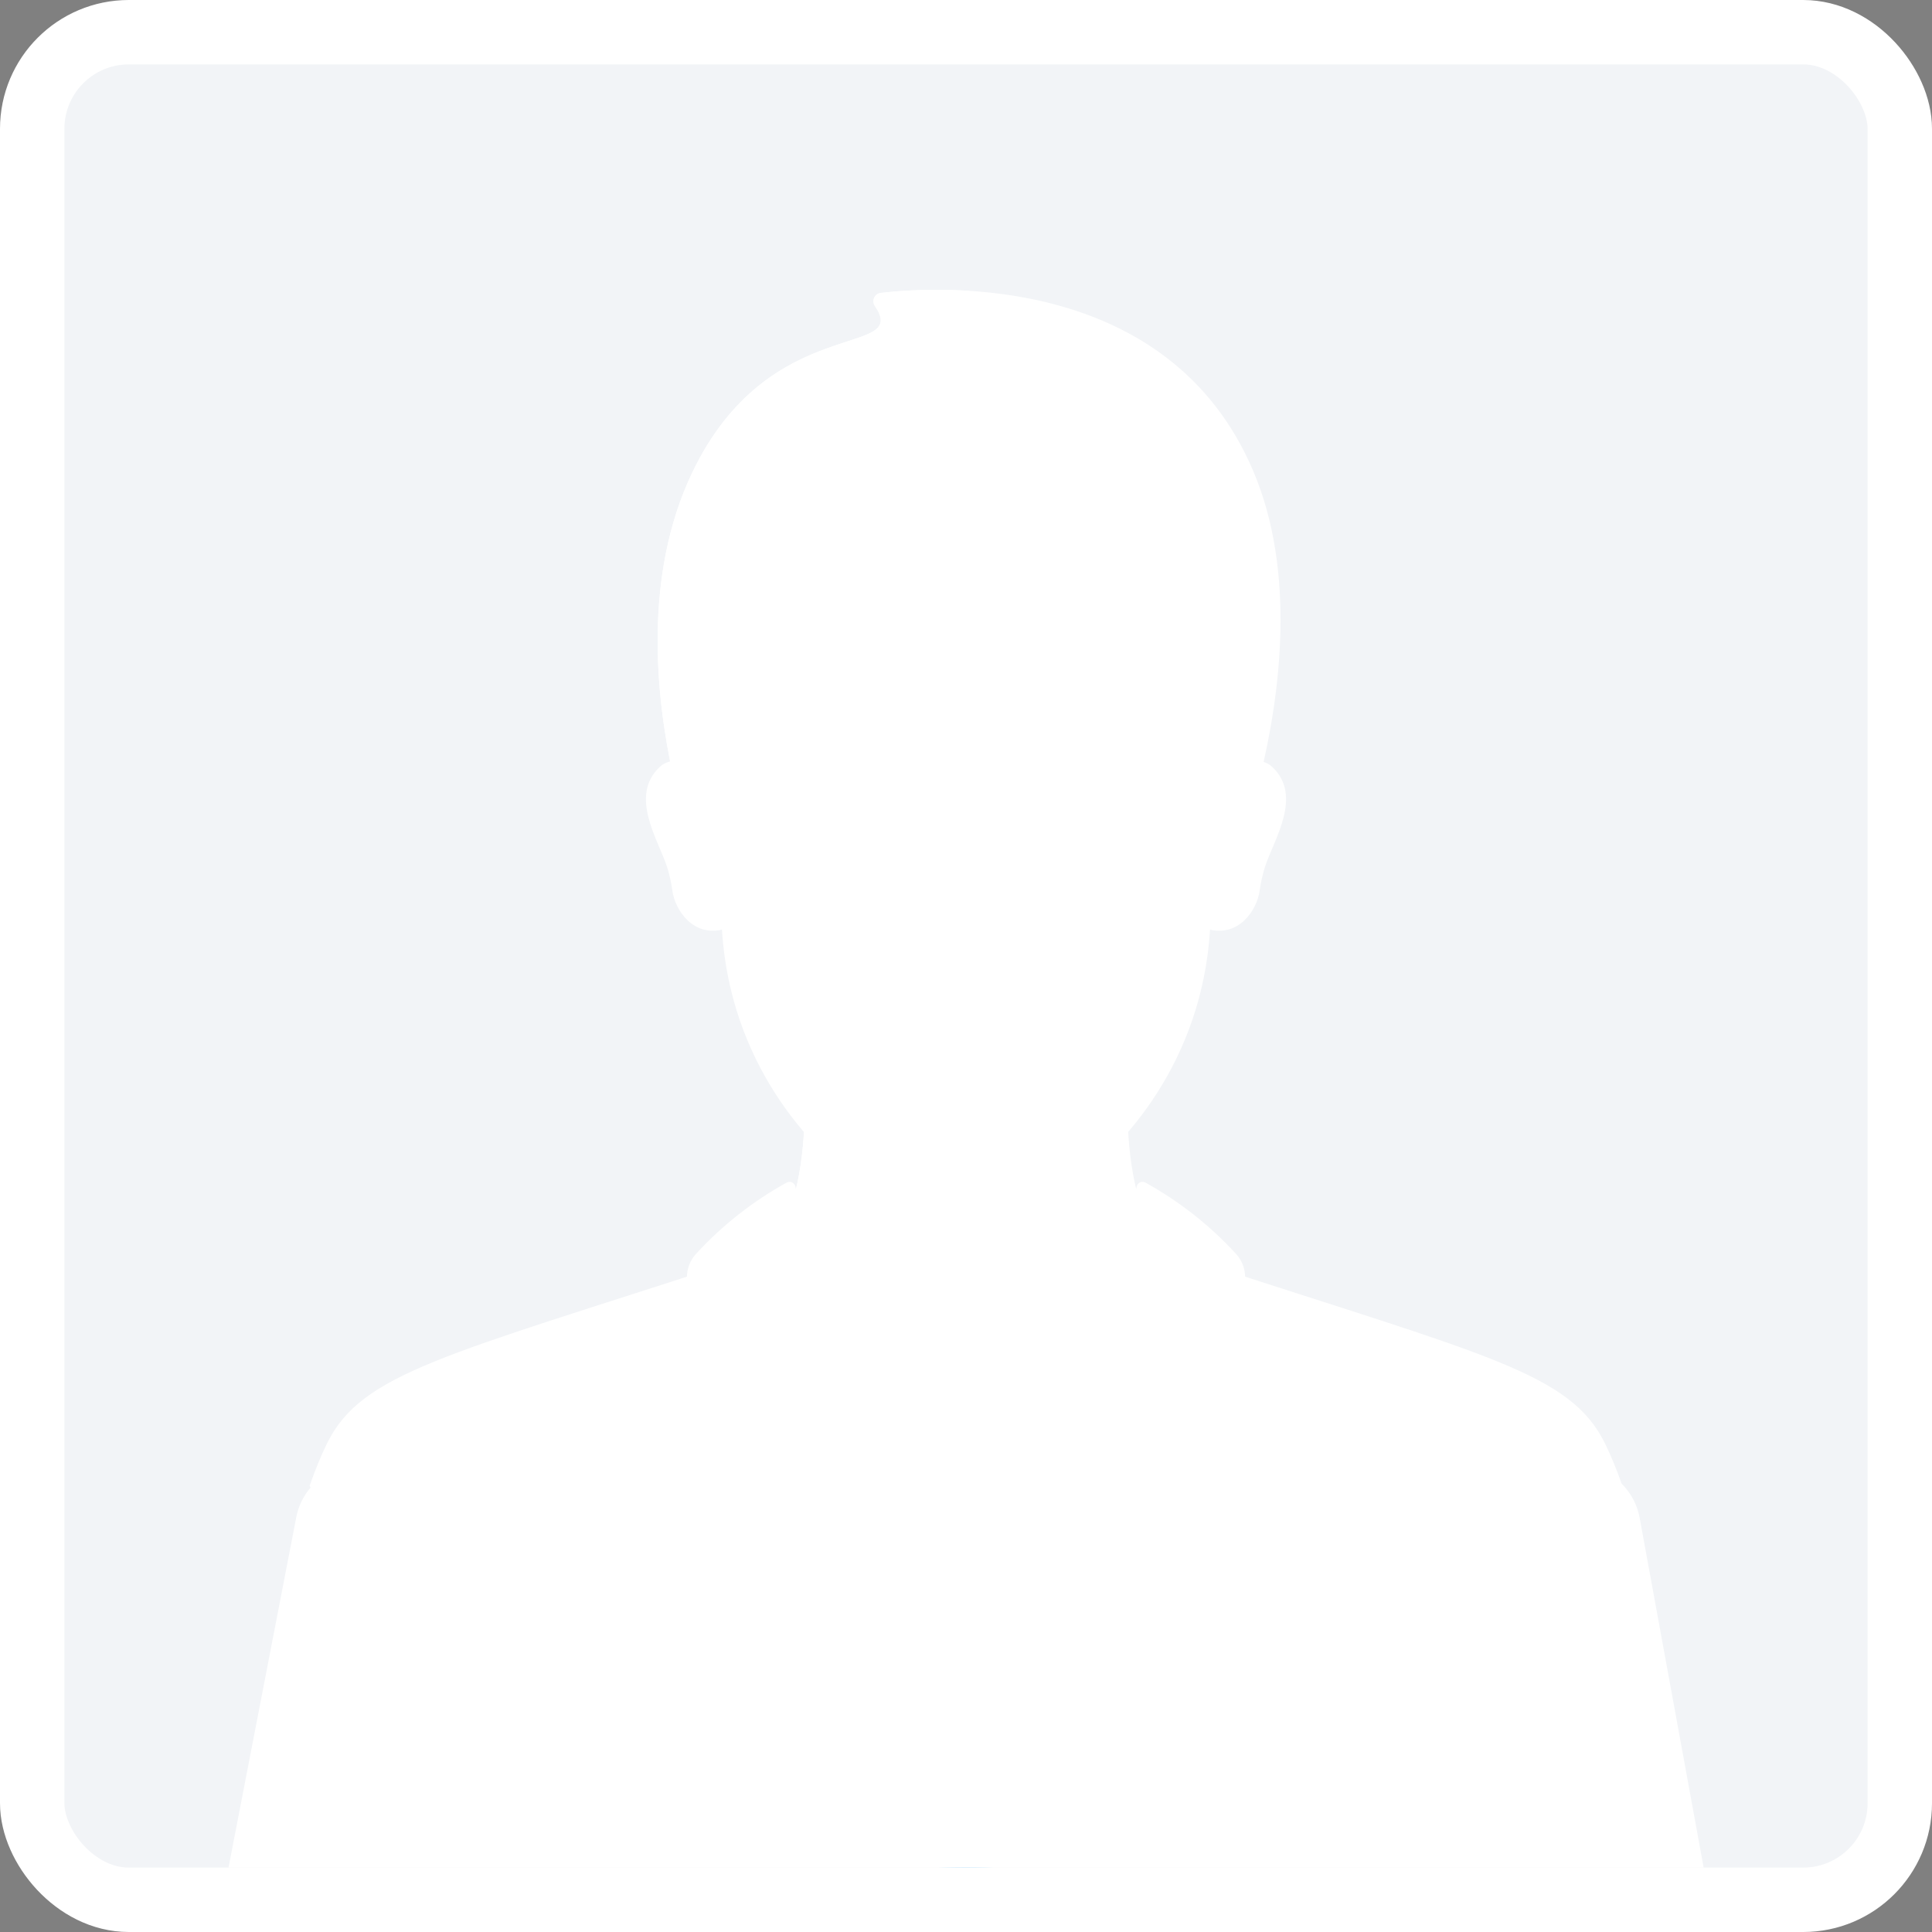 <svg width="120" height="120" viewBox="0 0 120 120" fill="none" xmlns="http://www.w3.org/2000/svg">
<rect x="0" y="0" width="120" height="120" fill="#808080" stroke="none"/>
<rect x="2" y="2" width="116" height="116" rx="6" fill="#F2F4F7"/>
<rect x="2" y="2" width="116" height="116" rx="6" stroke="white" stroke-width="4"/>
<g clip-path="url(#clip0_2456_124632)">
<path d="M55.116 115.748C56.739 115.916 58.369 116 60 116C61.669 116 63.318 115.911 64.942 115.741V90.16H55.116L55.116 115.748Z" fill="#73C3F9"/>
<path d="M64.942 90.16H55.116V96.069C56.691 96.592 58.34 96.859 60 96.859C61.704 96.859 63.37 96.578 64.942 96.05V90.16H64.942Z" fill="#49B1F7"/>
<path d="M51.241 81.293C51.02 81.352 50.803 81.422 50.59 81.503C49.027 82.098 46.934 83.599 45.754 87.374C44.614 87.394 39.404 87.669 36.003 91.018C34.068 92.924 33.086 95.482 33.086 98.622V107.508C39.671 112.131 47.499 115.104 55.969 115.826V83.699L51.241 81.293Z" fill="white"/>
<path d="M64.031 115.826C65.777 115.678 67.514 115.432 69.233 115.089V81.418L64.031 83.699V115.826Z" fill="white"/>
<path d="M94.761 100.576C93.833 96.74 91.467 94.525 89.553 93.315C88.357 92.559 86.797 93.41 86.797 94.826V107.59C89.707 105.559 92.379 103.206 94.761 100.576Z" fill="#56415E"/>
<path d="M70.875 85.823L75.504 78.674C74.535 78.375 73.557 78.111 72.569 77.883C70.626 75.94 70.133 72.256 70.045 69.678C69.031 70.859 67.966 71.847 66.949 72.637C64.968 74.176 62.523 75.011 60.005 75.011C57.487 75.011 55.042 74.176 53.06 72.637C52.043 71.847 50.979 70.859 49.965 69.678C49.876 72.256 49.384 75.94 47.441 77.883C46.451 78.112 45.47 78.376 44.499 78.676L49.125 85.822C50.3 87.637 51.911 89.129 53.811 90.162C55.71 91.196 57.838 91.737 60.001 91.737C62.163 91.737 64.29 91.196 66.19 90.163C68.089 89.13 69.7 87.638 70.875 85.823Z" fill="white"/>
<path d="M53.061 72.637C52.044 71.847 50.979 70.859 49.965 69.678C49.877 72.256 49.384 75.94 47.441 77.883C46.451 78.112 45.47 78.376 44.5 78.676L47.706 83.629C49.963 84.646 52.38 85.167 54.438 84.323C58.881 82.499 59.796 77.289 59.982 75.011C57.472 75.006 55.036 74.171 53.061 72.637Z" fill="white"/>
<path d="M45.505 78.376C27.575 84.223 22.461 85.269 20.302 89.673C19.918 90.455 19.562 91.335 19.23 92.29C22.73 98.432 27.579 103.706 33.373 107.709V98.621C33.373 87.464 45.967 87.66 45.967 87.66C47.279 83.248 49.811 81.88 51.635 81.494L45.505 78.376Z" fill="white"/>
<path d="M100.77 92.29C100.438 91.335 100.082 90.455 99.698 89.673C97.539 85.269 92.425 84.223 74.494 78.376L68.323 81.515V115.263C82.232 112.772 94.012 104.148 100.77 92.29Z" fill="white"/>
<path d="M78.267 48.258C79.511 43.181 80.528 35.574 77.837 29.245C72.632 17.006 58.466 17.76 54.712 18.191C54.318 18.236 54.12 18.686 54.345 19.013C56.595 22.298 47.779 19.322 42.988 29.372C39.951 35.742 40.714 43.242 41.824 48.258L78.267 48.258Z" fill="white"/>
<path d="M59.794 31.485C59.794 31.485 58.383 28.24 61.957 25.561C65.525 22.884 60.206 18.076 60.192 18.064C57.798 17.912 55.81 18.065 54.712 18.191C54.318 18.236 54.12 18.686 54.344 19.013C56.595 22.298 47.779 19.322 42.987 29.373C39.951 35.742 40.714 43.242 41.824 48.258H50.154L52.8 47.207L59.794 31.485Z" fill="white"/>
<path d="M78.998 47.614C78.213 46.895 76.457 47.26 75.781 47.7C75.928 48.627 75.938 49.57 75.81 50.499L75.011 56.312C75.011 56.781 74.997 57.241 74.969 57.693C76.916 58.279 78.074 56.532 78.237 55.333C78.307 54.817 78.422 54.308 78.581 53.812C79.098 52.195 80.966 49.418 78.998 47.614Z" fill="white"/>
<path d="M41.002 47.614C41.787 46.895 43.543 47.26 44.219 47.7C44.072 48.627 44.062 49.57 44.191 50.499L44.989 56.312C44.989 56.781 45.004 57.241 45.031 57.693C43.085 58.279 41.926 56.532 41.764 55.333C41.694 54.817 41.579 54.308 41.42 53.812C40.902 52.195 39.034 49.418 41.002 47.614Z" fill="white"/>
<path d="M74.8 44.513C73.916 43.126 74.209 41.992 74.223 40.666C74.223 40.666 74.969 34.556 67.445 32.387C65.267 31.759 62.193 31.384 59.044 31.504C56.852 33.05 55.409 35.317 55.409 38.53C55.409 40.007 55.727 41.161 54.821 42.658C53.844 44.272 53.275 46.601 53.598 49.078L54.411 55.316C54.411 64.283 58.957 70.379 62.824 73.541C63.369 73.985 63.955 74.378 64.573 74.714C65.418 74.343 66.215 73.868 66.945 73.302C70.74 70.354 75.203 64.672 75.203 56.313L76.001 50.499C76.315 48.209 75.769 46.034 74.8 44.513Z" fill="white"/>
<path d="M62.862 73.175C59.067 70.071 54.604 64.087 54.604 55.284L53.806 49.16C53.489 46.729 54.047 44.442 55.007 42.857C55.896 41.388 55.584 40.255 55.584 38.805C55.584 35.346 57.285 33 59.794 31.485C53.107 31.577 45.777 33.844 45.777 40.665C45.777 42.042 46.089 43.117 45.2 44.513C44.24 46.018 43.682 48.189 43.999 50.498L44.797 56.312C44.797 64.672 49.26 70.354 53.056 73.302C55.037 74.84 57.482 75.676 60 75.676C61.733 75.676 63.43 75.28 64.966 74.532C64.216 74.16 63.511 73.705 62.862 73.175Z" fill="white"/>
<path d="M76.772 77.881C75.148 76.109 73.247 74.614 71.143 73.453C71.092 73.424 71.035 73.409 70.977 73.406C70.918 73.404 70.86 73.416 70.807 73.441C70.754 73.465 70.708 73.502 70.671 73.548C70.635 73.594 70.611 73.647 70.599 73.705C70.29 75.219 69.007 79.804 64.427 82.836C63.481 83.463 63.307 84.781 64.053 85.636L68.655 90.907C69.762 92.182 71.8 91.952 72.599 90.465C73.95 87.95 75.832 84.122 77.225 80.006C77.475 79.269 77.297 78.454 76.772 77.881Z" fill="white"/>
<path d="M55.576 82.836C54.802 82.324 54.081 81.738 53.422 81.085C52.865 81.04 51.799 81.043 50.59 81.503C49.04 82.093 46.969 83.576 45.784 87.282C46.301 88.355 46.84 89.416 47.404 90.465C48.203 91.952 50.241 92.182 51.348 90.907L55.95 85.636C56.696 84.781 56.522 83.463 55.576 82.836Z" fill="white"/>
<path d="M53.77 81.418C50.643 78.526 49.668 74.997 49.404 73.705C49.393 73.647 49.368 73.594 49.332 73.548C49.295 73.502 49.249 73.465 49.196 73.441C49.143 73.416 49.085 73.404 49.026 73.406C48.968 73.409 48.911 73.424 48.86 73.453C46.756 74.614 44.855 76.109 43.231 77.881C42.706 78.454 42.529 79.269 42.778 80.006C43.722 82.797 44.891 85.454 45.968 87.66C48.162 80.28 53.769 81.418 53.77 81.418Z" fill="white"/>
<path d="M18.401 94.241C18.765 92.359 20.412 91 22.328 91H97.908C99.839 91 101.495 92.38 101.843 94.28L106 117H14L18.401 94.241Z" fill="white"/>
</g>
<defs>
<clipPath id="clip0_2456_124632">
<rect width="98" height="98" fill="white" transform="translate(11 18)"/>
</clipPath>
</defs>
</svg>
